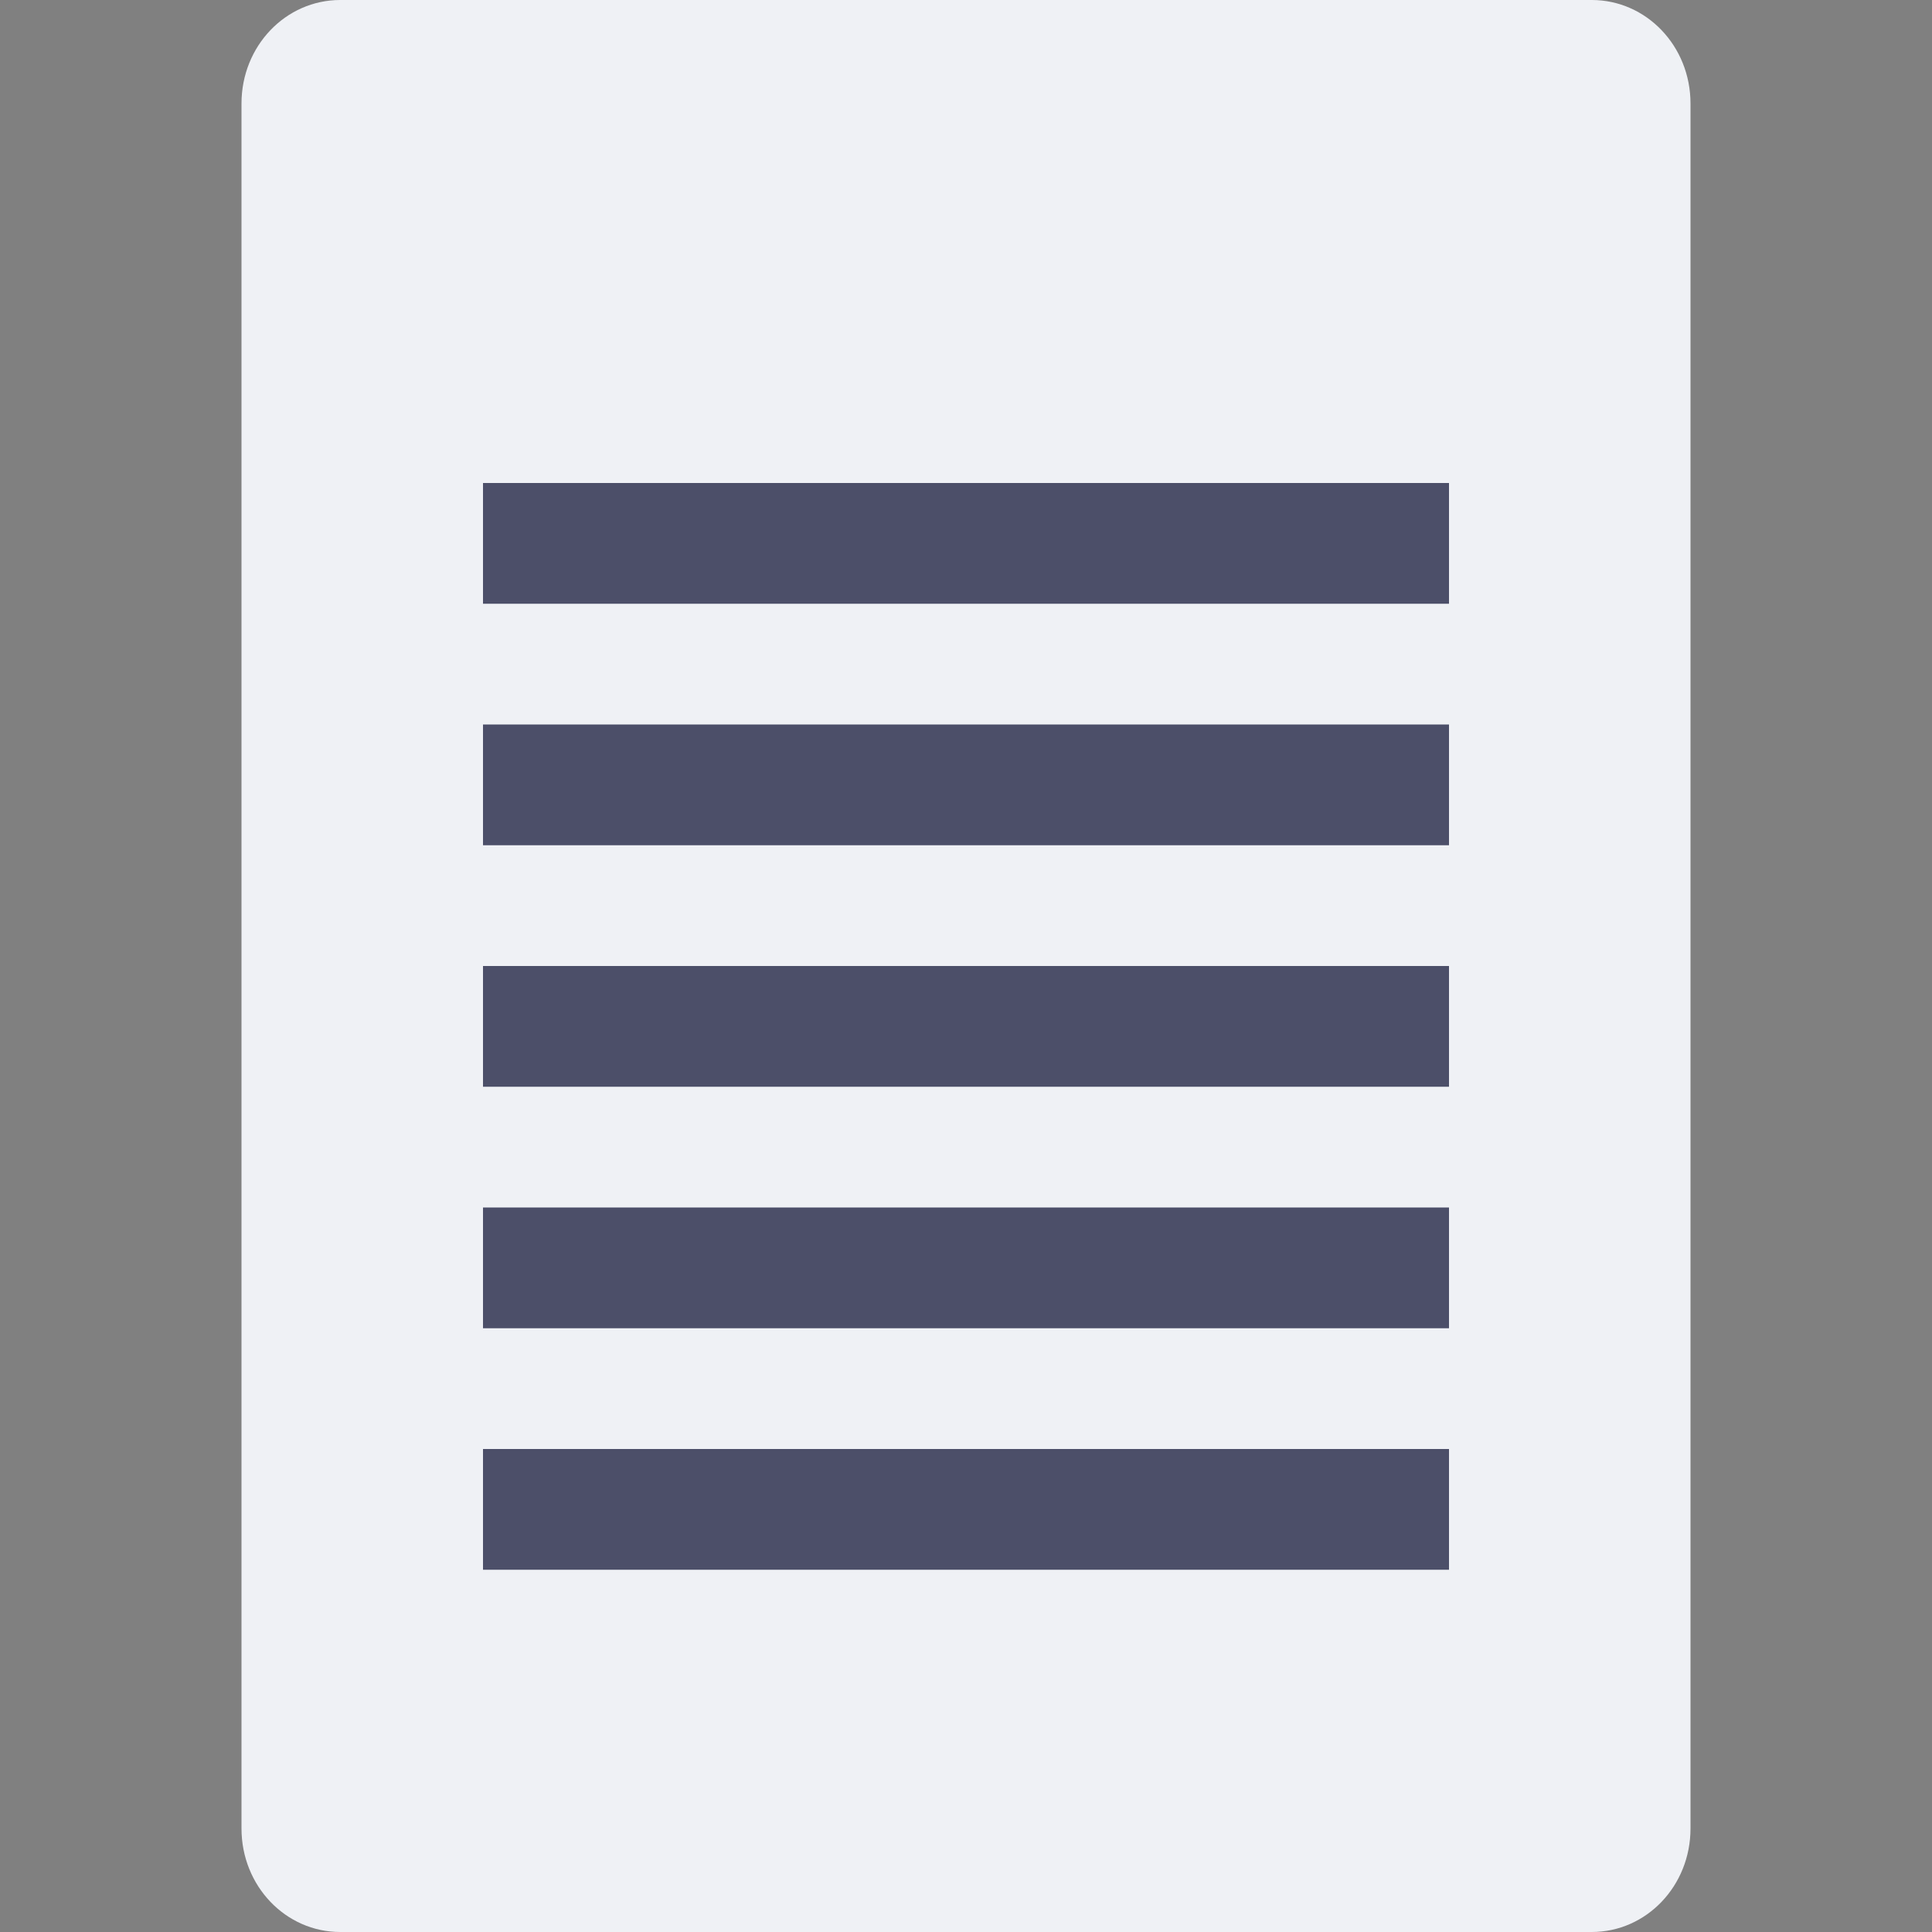 <svg xmlns="http://www.w3.org/2000/svg" width="16" height="16" version="1">
 <rect width="100%" height="100%" fill="#808080" stroke="none"/>
 <path fill="#eff1f5" d="m14 15.143v-14.286c0-0.475-0.365-0.857-0.818-0.857h-10.364c-0.453 0-0.818 0.382-0.818 0.857v14.286c0 0.475 0.365 0.857 0.818 0.857h10.364c0.453 0 0.818-0.382 0.818-0.857z"/>
 <g fill="#4c4f69" transform="translate(0 -.5)">
  <path d="m4 4.5v1h8v-1h-8z"/>
  <path d="m4 6.5v1h8v-1h-8z"/>
  <path d="m4 8.5v1h8v-1h-8z"/>
  <path d="m4 10.5v1h8v-1h-8z"/>
  <path d="m4 12.5v1h8v-1h-8z"/>
 </g>
</svg>
